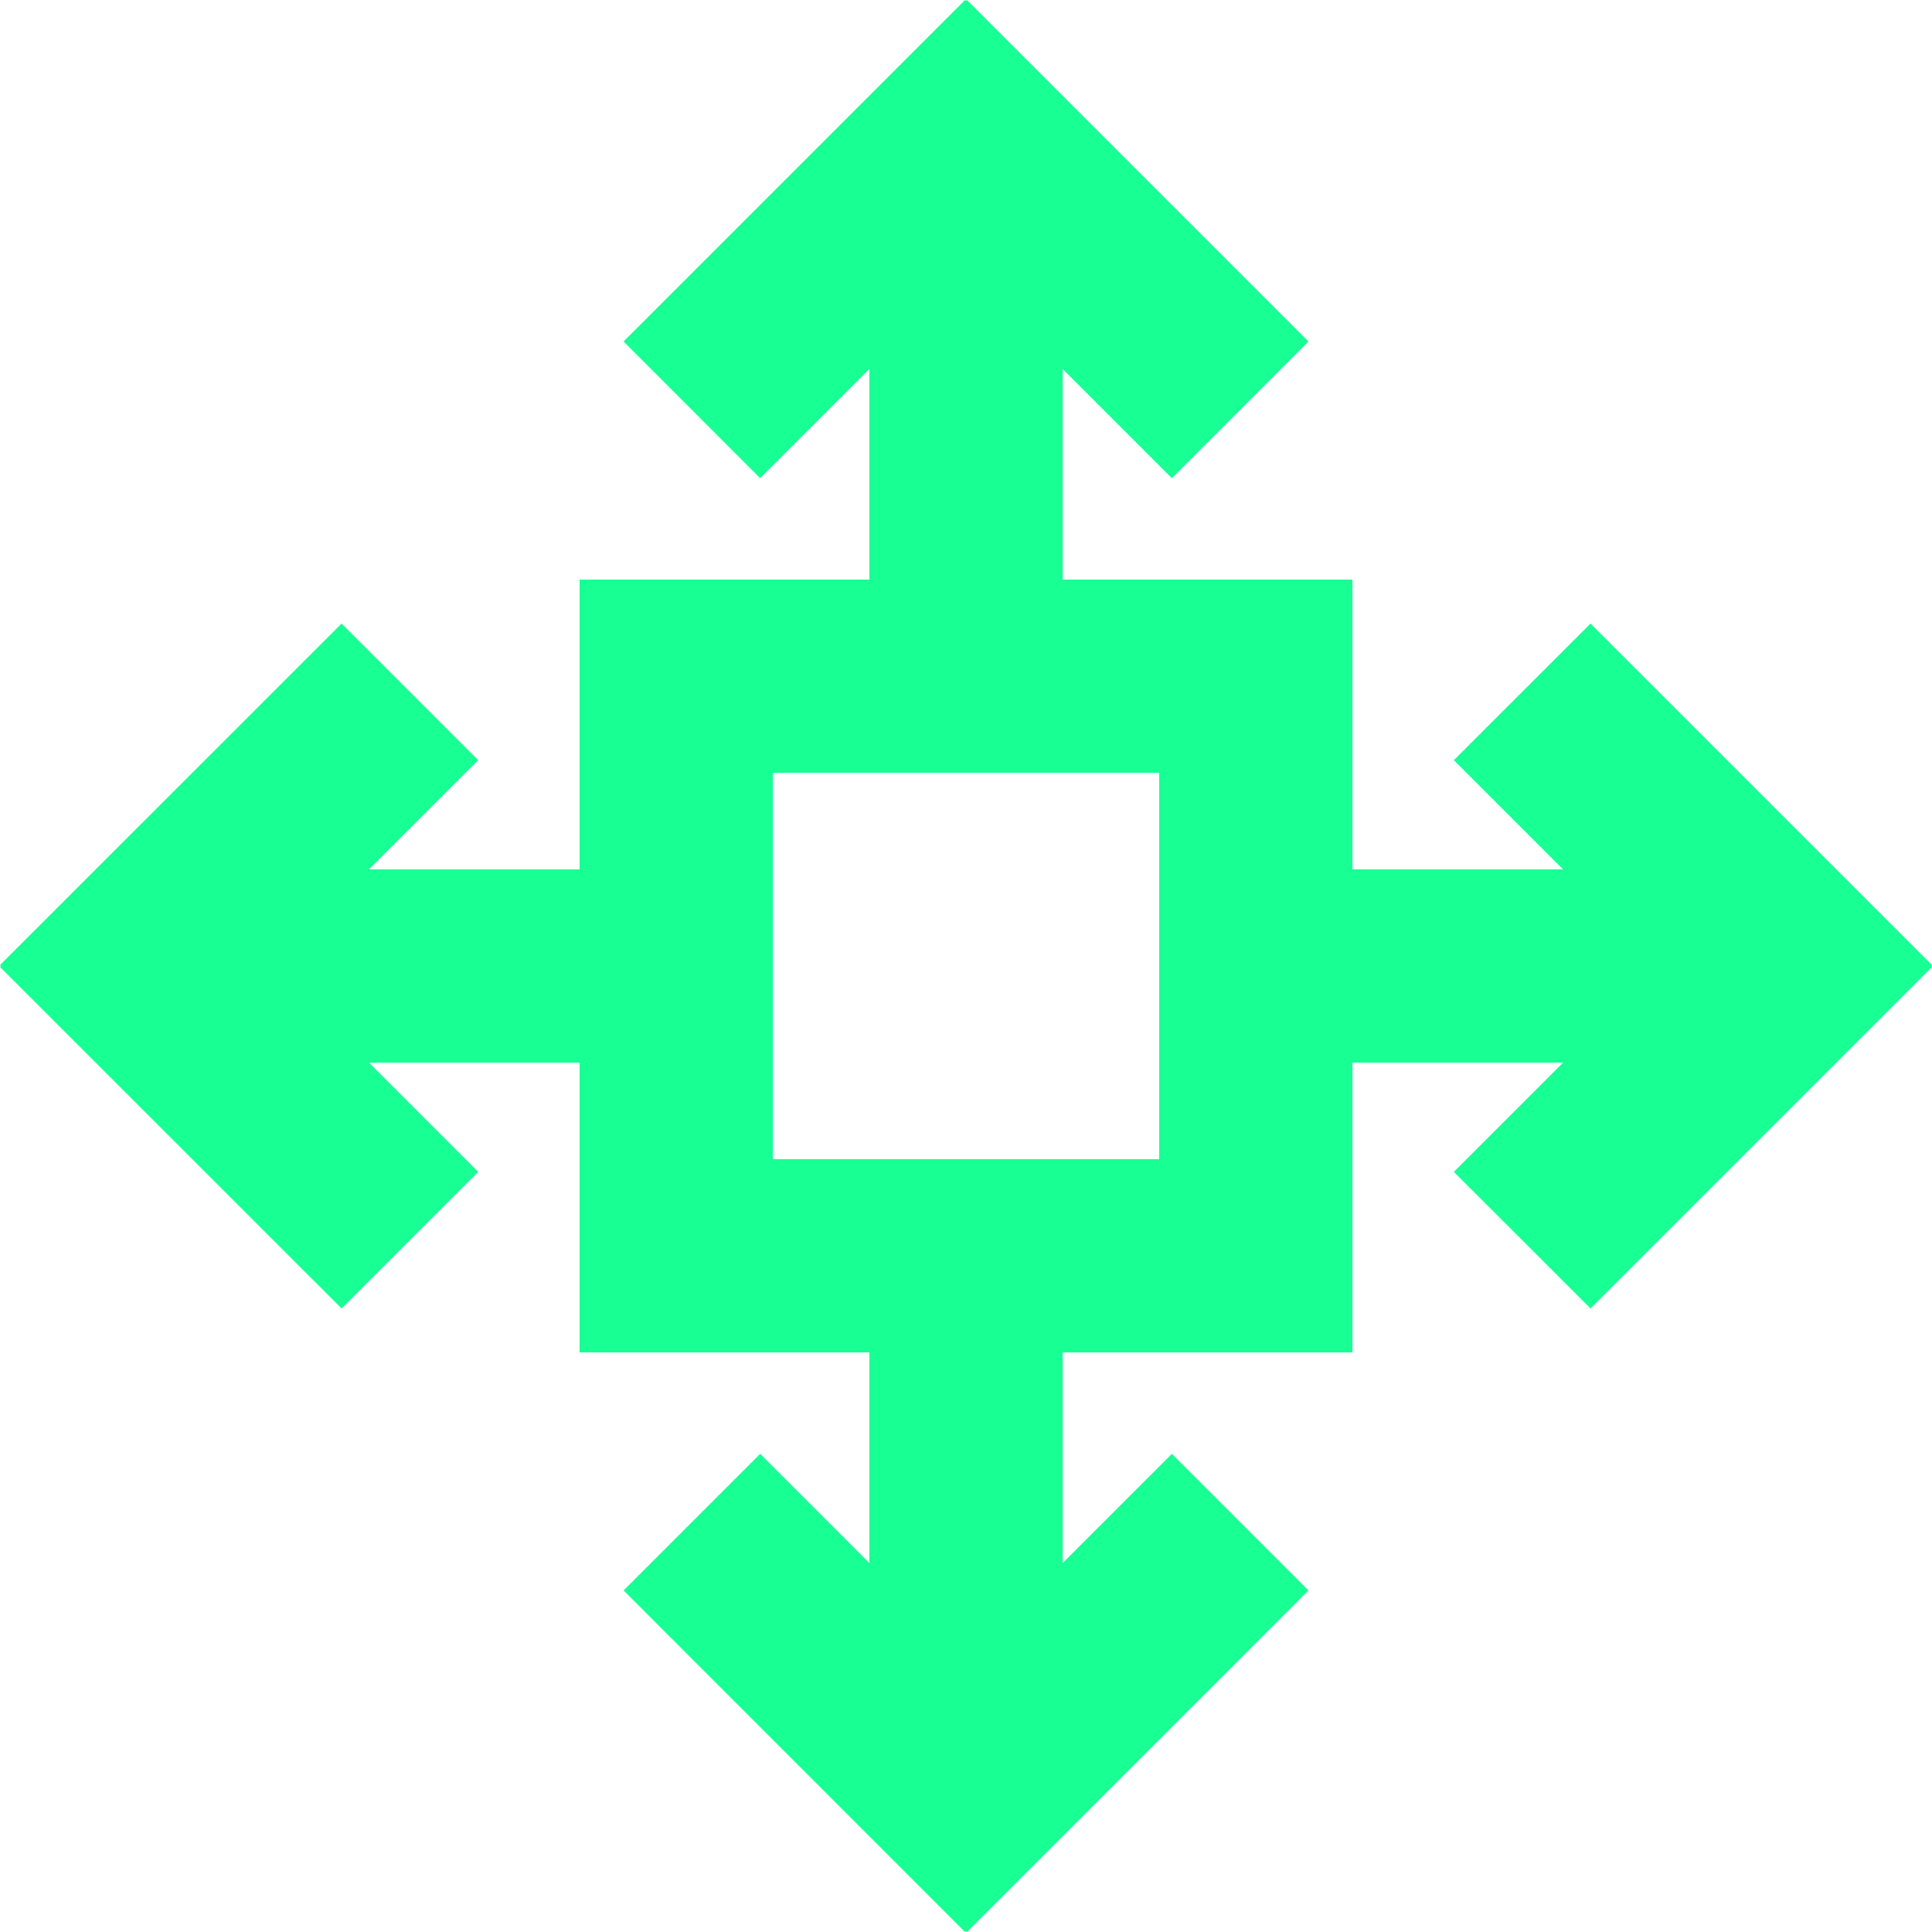 <?xml version="1.0" encoding="UTF-8" standalone="no"?>
<svg width="20px" height="20px" viewBox="0 0 20 20" version="1.1" xmlns="http://www.w3.org/2000/svg" xmlns:xlink="http://www.w3.org/1999/xlink">
    <!-- Generator: Sketch 3.8.1 (29687) - http://www.bohemiancoding.com/sketch -->
    <title>arrow_all [#328]</title>
    <desc>Created with Sketch.</desc>
    <defs></defs>
    <g id="Page-1" stroke="none" stroke-width="1" fill="none" fill-rule="evenodd">
        <g id="Dribbble-Dark-Preview" transform="translate(-220, -6719)" fill="#18FF94">
            <g id="icons" transform="translate(56, 160)">
                <path d="M172,6571 L176,6571 L176,6567 L172,6567 L172,6571 Z M184,6568.99 L180.465,6565.455 L179.05,6566.869 L180.181,6568 L178,6568 L178,6565 L175,6565 L175,6562.819 L176.131,6563.95 L177.545,6562.535 L174.01,6559 L174,6559.01 L173.99,6559 L170.455,6562.535 L171.869,6563.95 L173,6562.819 L173,6565 L170,6565 L170,6568 L167.819,6568 L168.95,6566.869 L167.536,6565.455 L164,6568.99 L164.01,6569 L164,6569.01 L167.536,6572.545 L168.95,6571.131 L167.819,6570 L170,6570 L170,6573 L173,6573 L173,6575.181 L171.869,6574.05 L170.455,6575.464 L173.99,6579 L174,6578.99 L174.01,6579 L177.545,6575.464 L176.131,6574.05 L175,6575.181 L175,6573 L178,6573 L178,6570 L180.181,6570 L179.05,6571.131 L180.465,6572.545 L184,6569.01 L183.99,6569 L184,6568.99 Z" id="arrow_all-[#328]"></path>
            </g>
        </g>
    </g>
</svg>